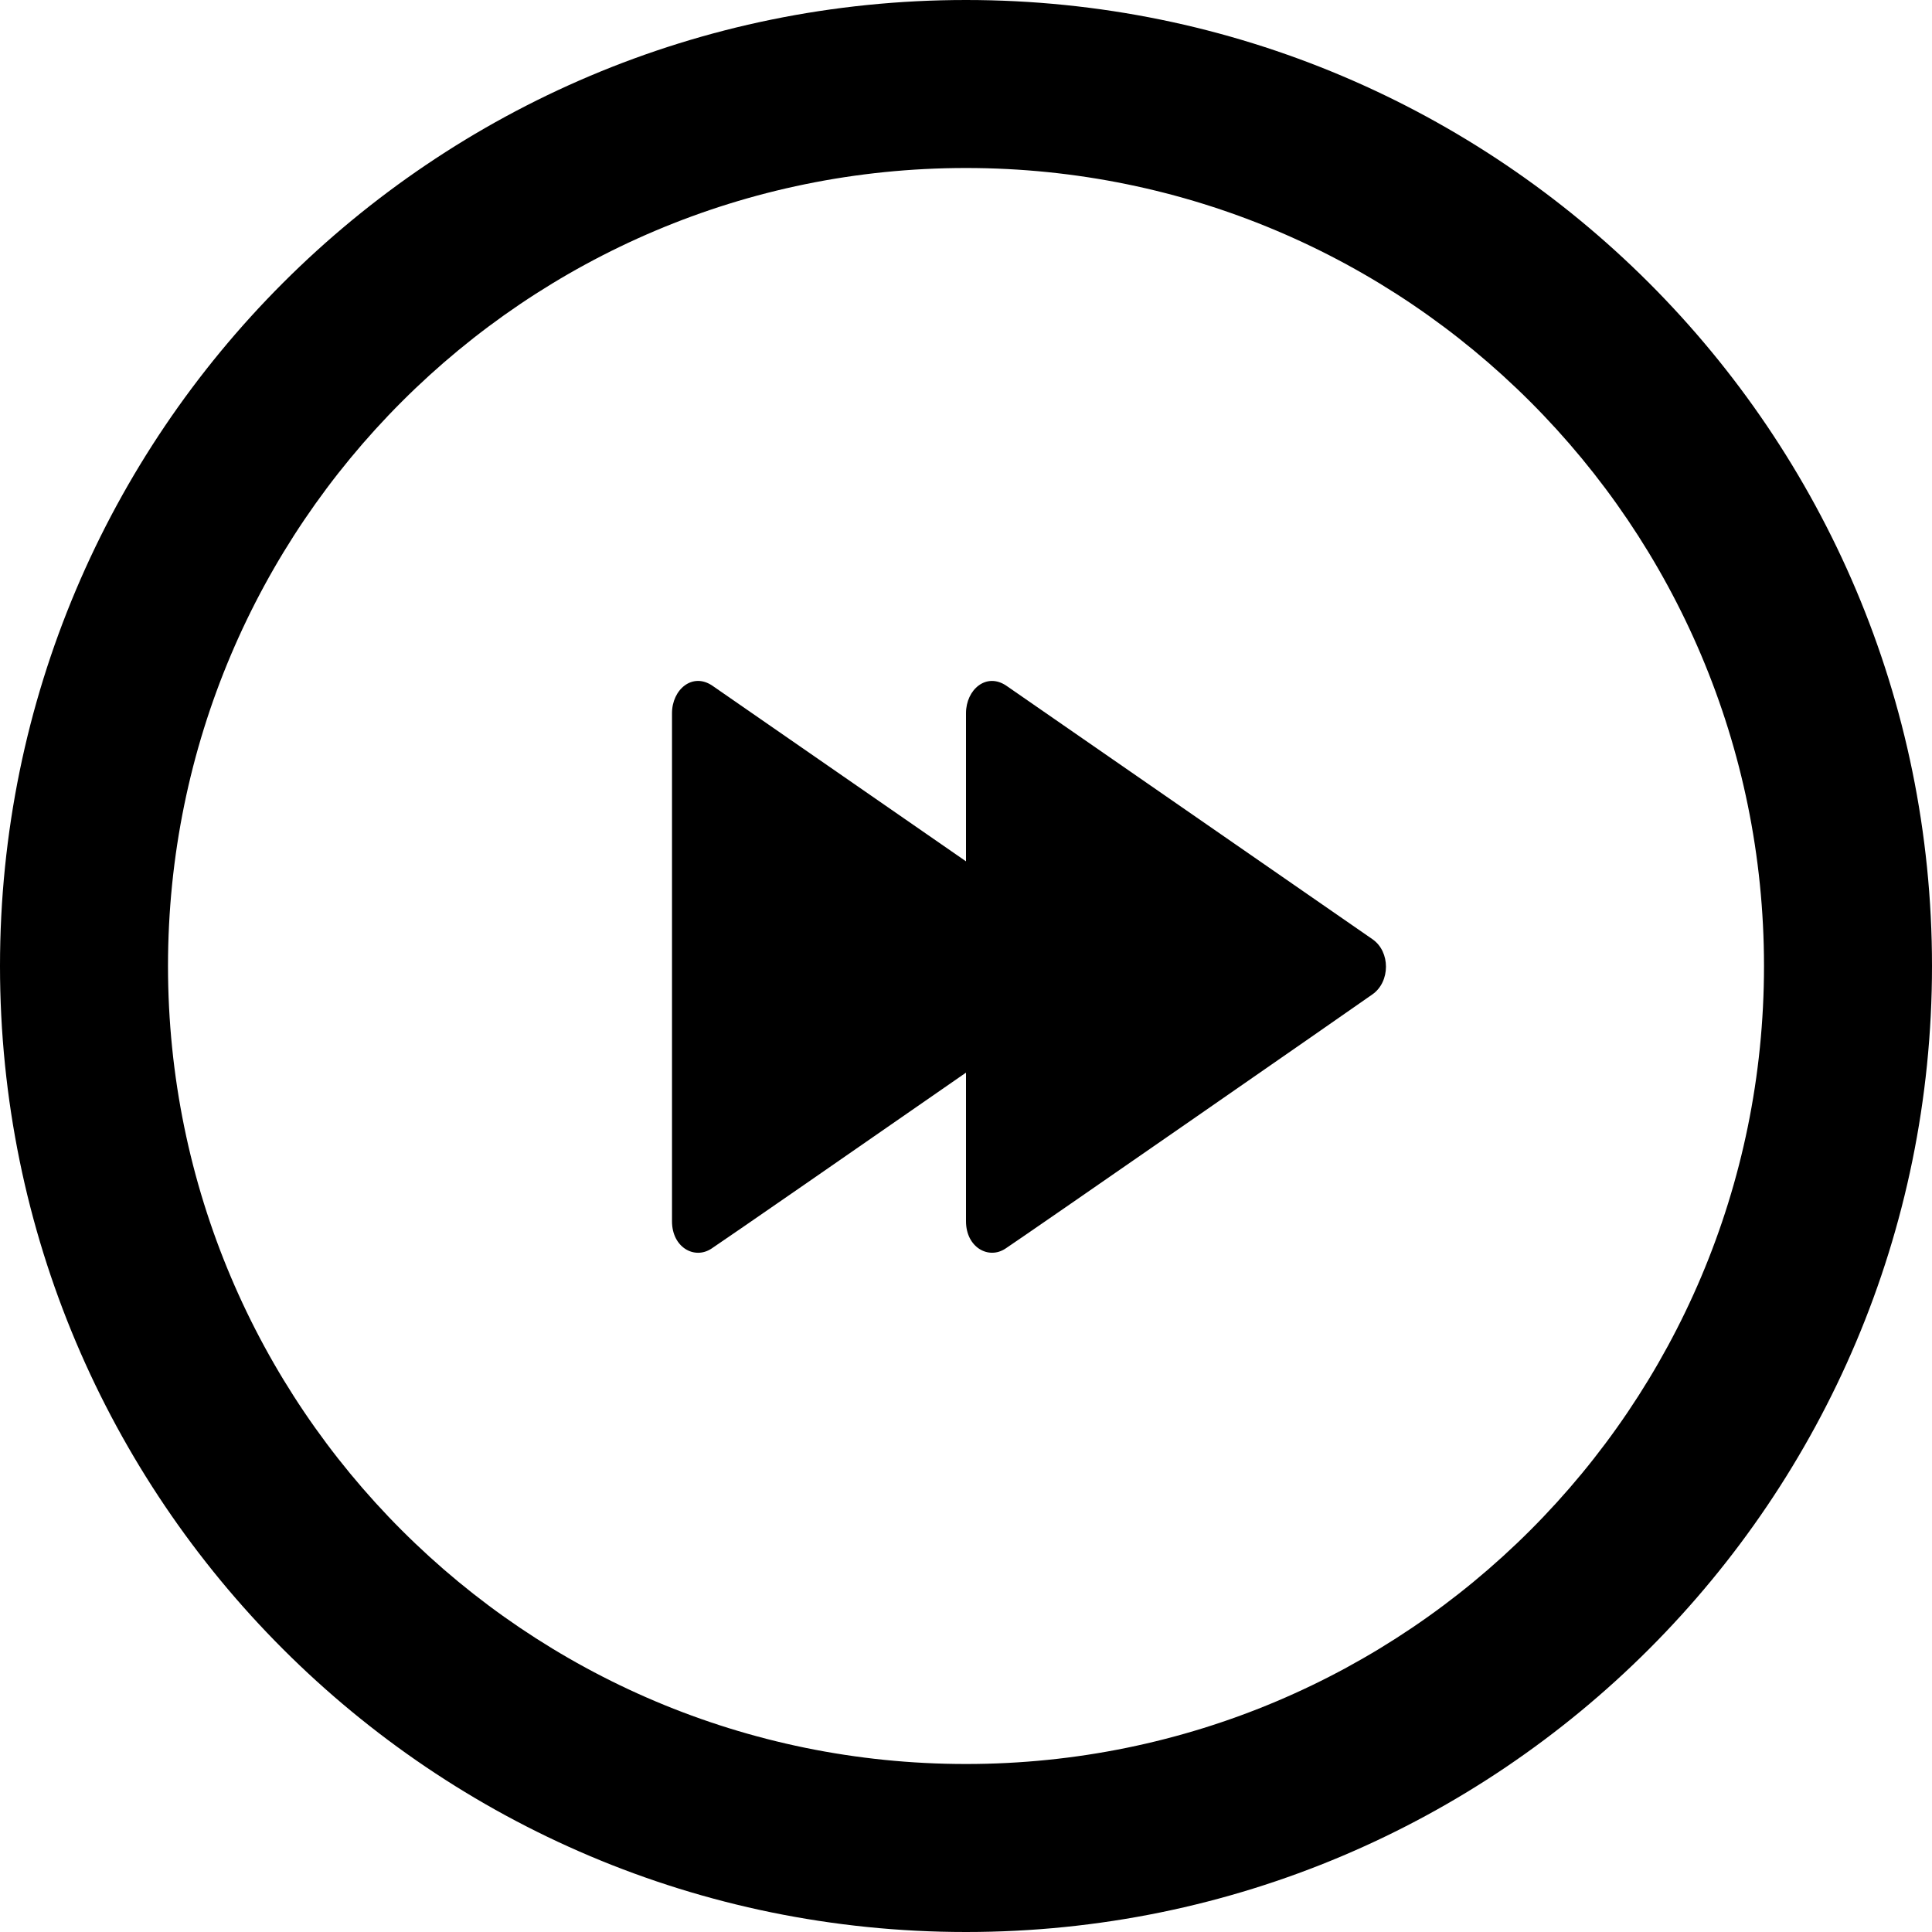 <?xml version="1.0" encoding="iso-8859-1"?>
<!-- Generator: Adobe Illustrator 16.0.0, SVG Export Plug-In . SVG Version: 6.00 Build 0)  -->
<!DOCTYPE svg PUBLIC "-//W3C//DTD SVG 1.1//EN" "http://www.w3.org/Graphics/SVG/1.1/DTD/svg11.dtd">
<svg version="1.1" id="Capa_1" xmlns="http://www.w3.org/2000/svg" xmlns:xlink="http://www.w3.org/1999/xlink" x="0px" y="0px"
	 width="46px" height="46px" viewBox="0 0 46 46" style="enable-background:new 0 0 46 46;" xml:space="preserve">
<g>
	<g id="Fast_Forward">
		<g>
			<path d="M23,0C10.298,0,0,10.298,0,23s10.298,23,23,23s23-10.298,23-23S35.702,0,23,0z M23,42C12.507,42,4,33.493,4,23
				S12.507,4,23,4s19,8.507,19,19S33.493,42,23,42z M23.964,16.329C23.484,16,23,16.419,23,16.981v3.527
				c-2.479-1.718-5.787-4.009-6.036-4.18C16.485,16,16,16.419,16,16.981v12.098c0,0.62,0.536,0.921,0.944,0.647
				C17.3,29.491,20.56,27.232,23,25.539v3.539c0,0.62,0.536,0.921,0.943,0.648c0.56-0.371,8.265-5.718,8.736-6.052
				c0.424-0.299,0.43-1.012,0-1.311C32.023,21.911,24.35,16.593,23.964,16.329z"/>
		</g>
	</g>
</g>
<g>
</g>
<g>
</g>
<g>
</g>
<g>
</g>
<g>
</g>
<g>
</g>
<g>
</g>
<g>
</g>
<g>
</g>
<g>
</g>
<g>
</g>
<g>
</g>
<g>
</g>
<g>
</g>
<g>
</g>
</svg>
